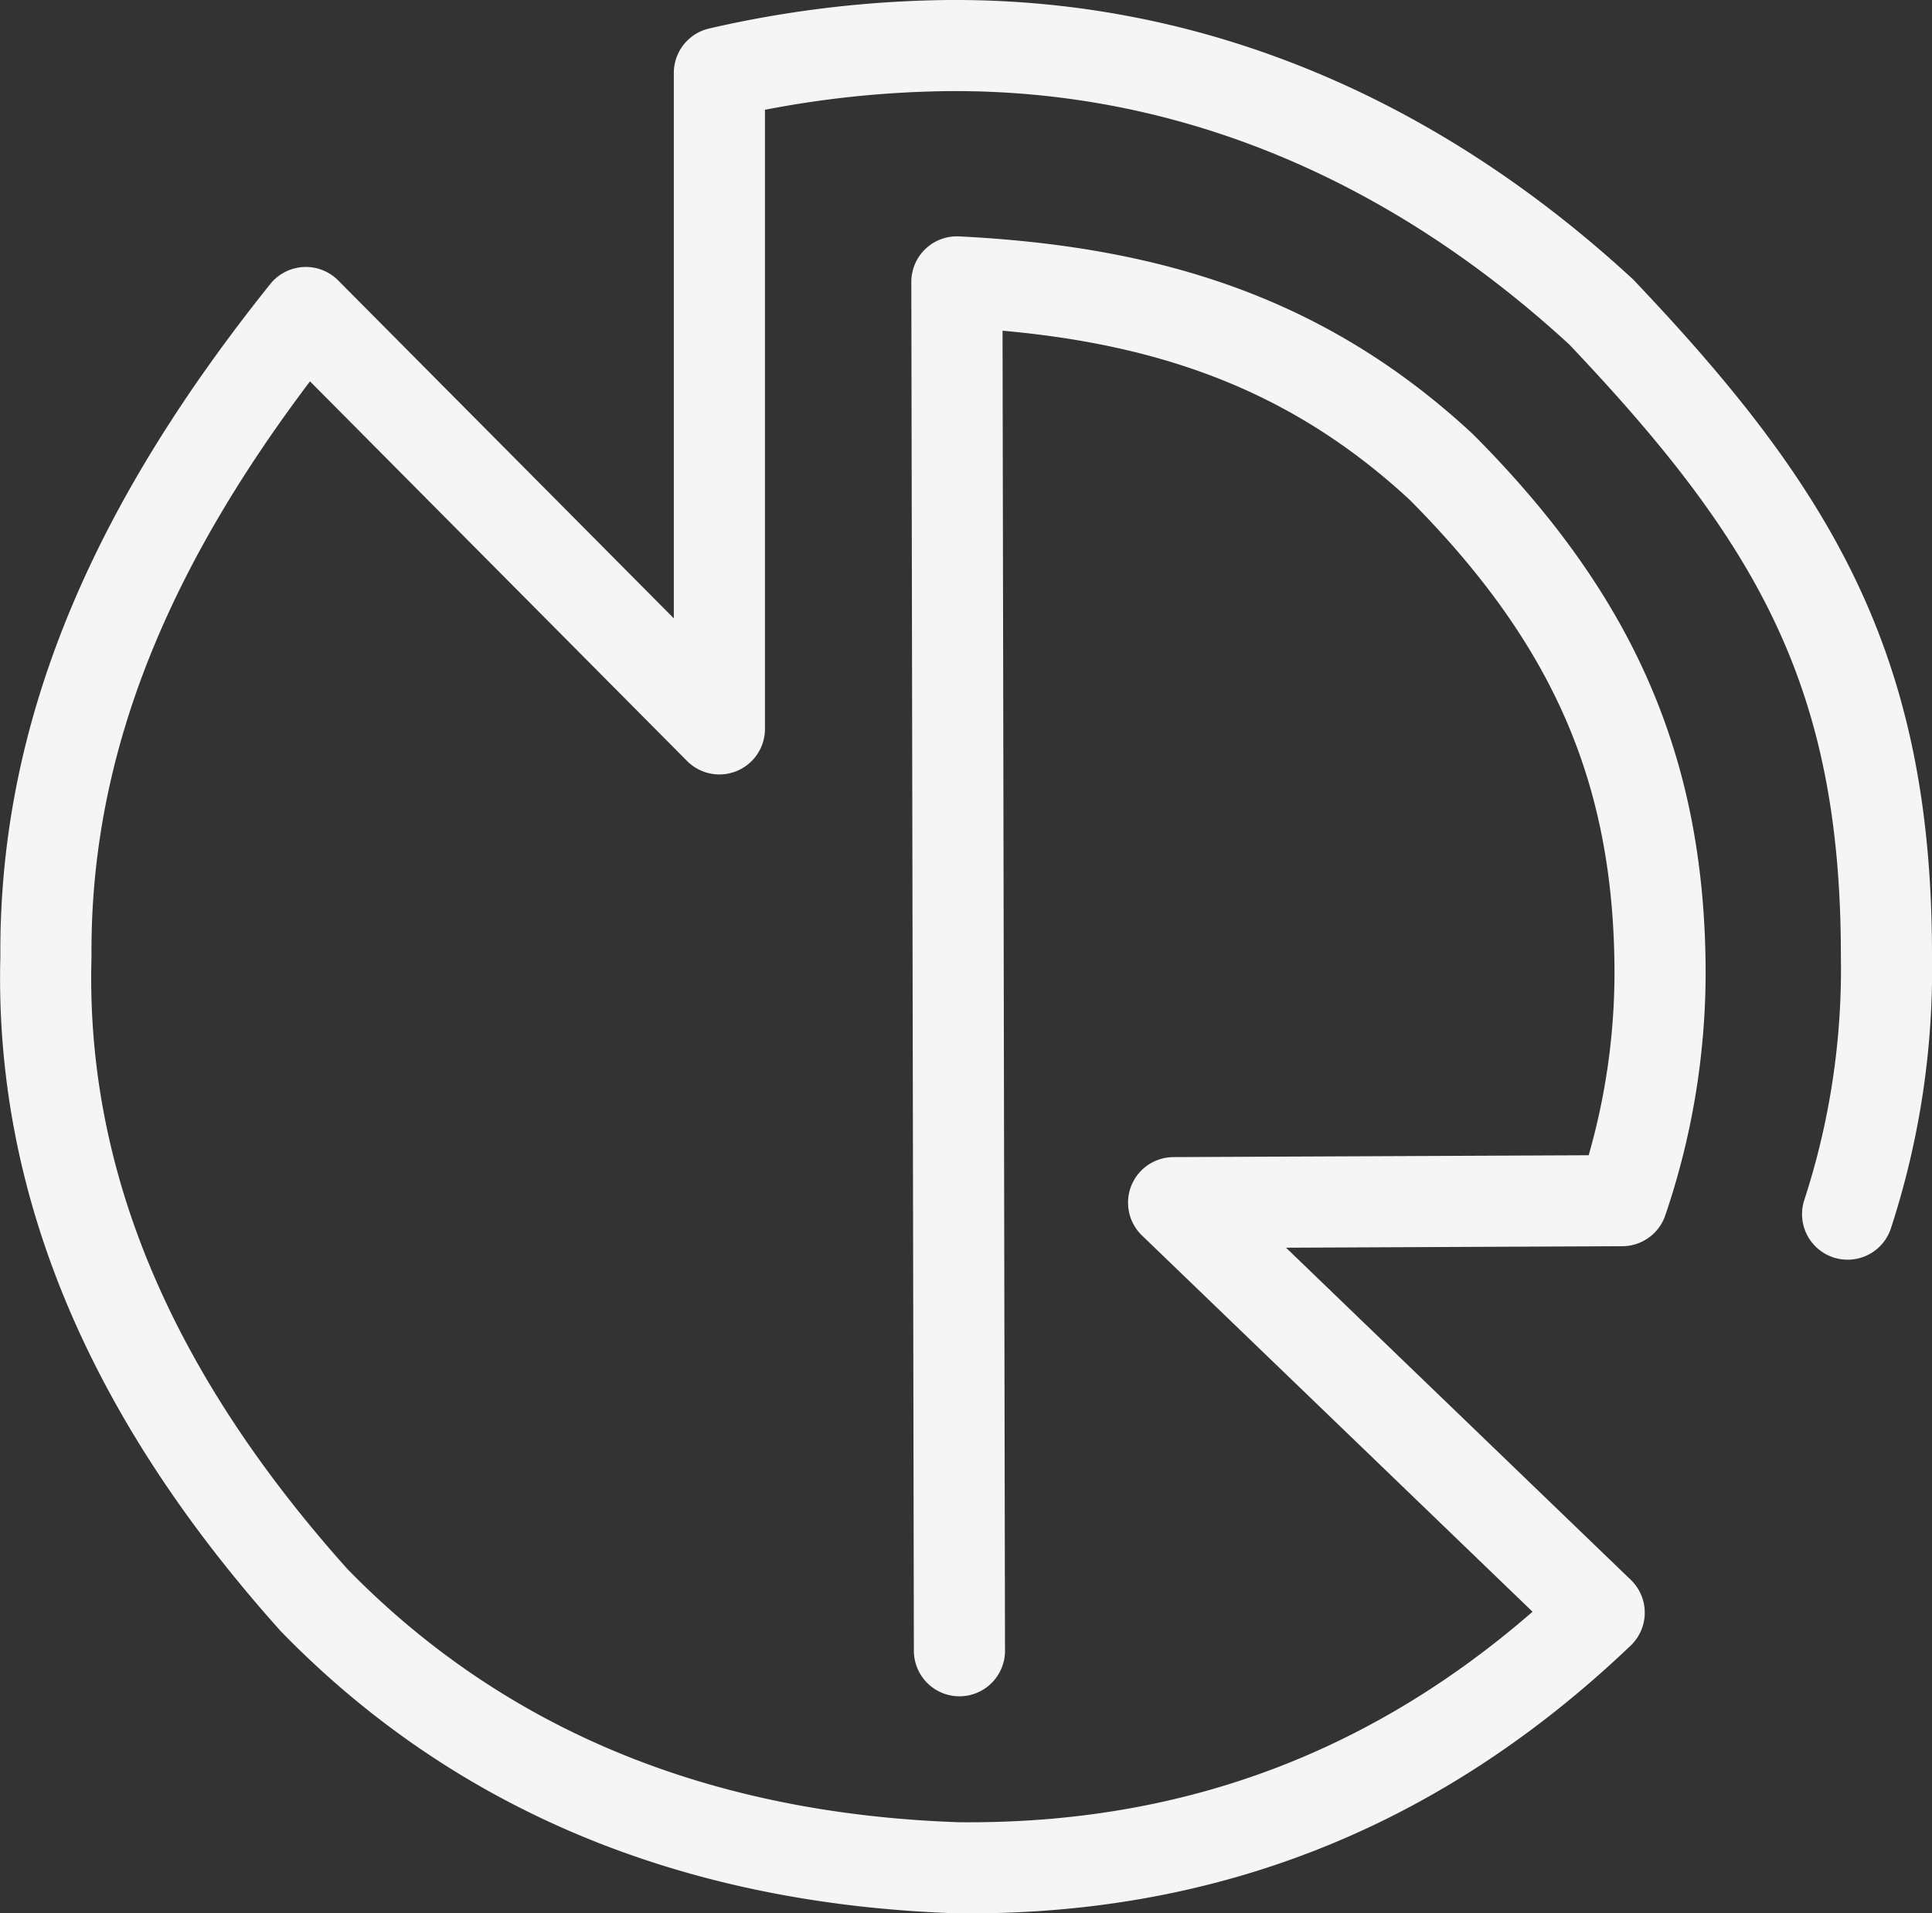 <svg id="Layer_2" data-name="Layer 2" xmlns="http://www.w3.org/2000/svg" viewBox="0 0 106 105"><rect x="0" y="0" width="106" height="105" fill="#333333" stroke="none"/><defs><style>.cls-1{fill:none;stroke:#f5f5f5;stroke-linecap:round;stroke-linejoin:round;stroke-width:5px;}</style></defs><title>myInsigniaXML</title><path class="cls-1" d="M52.64,90.59L52.5,15.47C63.14,16,71.59,18.68,79.08,25.63c8.28,8.32,12,16.6,12,27.83A38.92,38.92,0,0,1,89,65.89L64.39,66l23.35,22.5c-10.24,9.77-22,14.15-35.23,14-14.43-.5-26.24-5.42-35.26-14.67C7.54,77,2.17,65.33,2.52,52.49,2.43,39.72,7.79,28.38,16.78,17.15L39.47,40l0-36A58.51,58.51,0,0,1,52.14,2.5c13.52-.07,25.64,5.34,35.71,14.62,10.63,11.19,15.65,19.72,15.65,35.3a43.38,43.38,0,0,1-2.13,14.21"/></svg>
